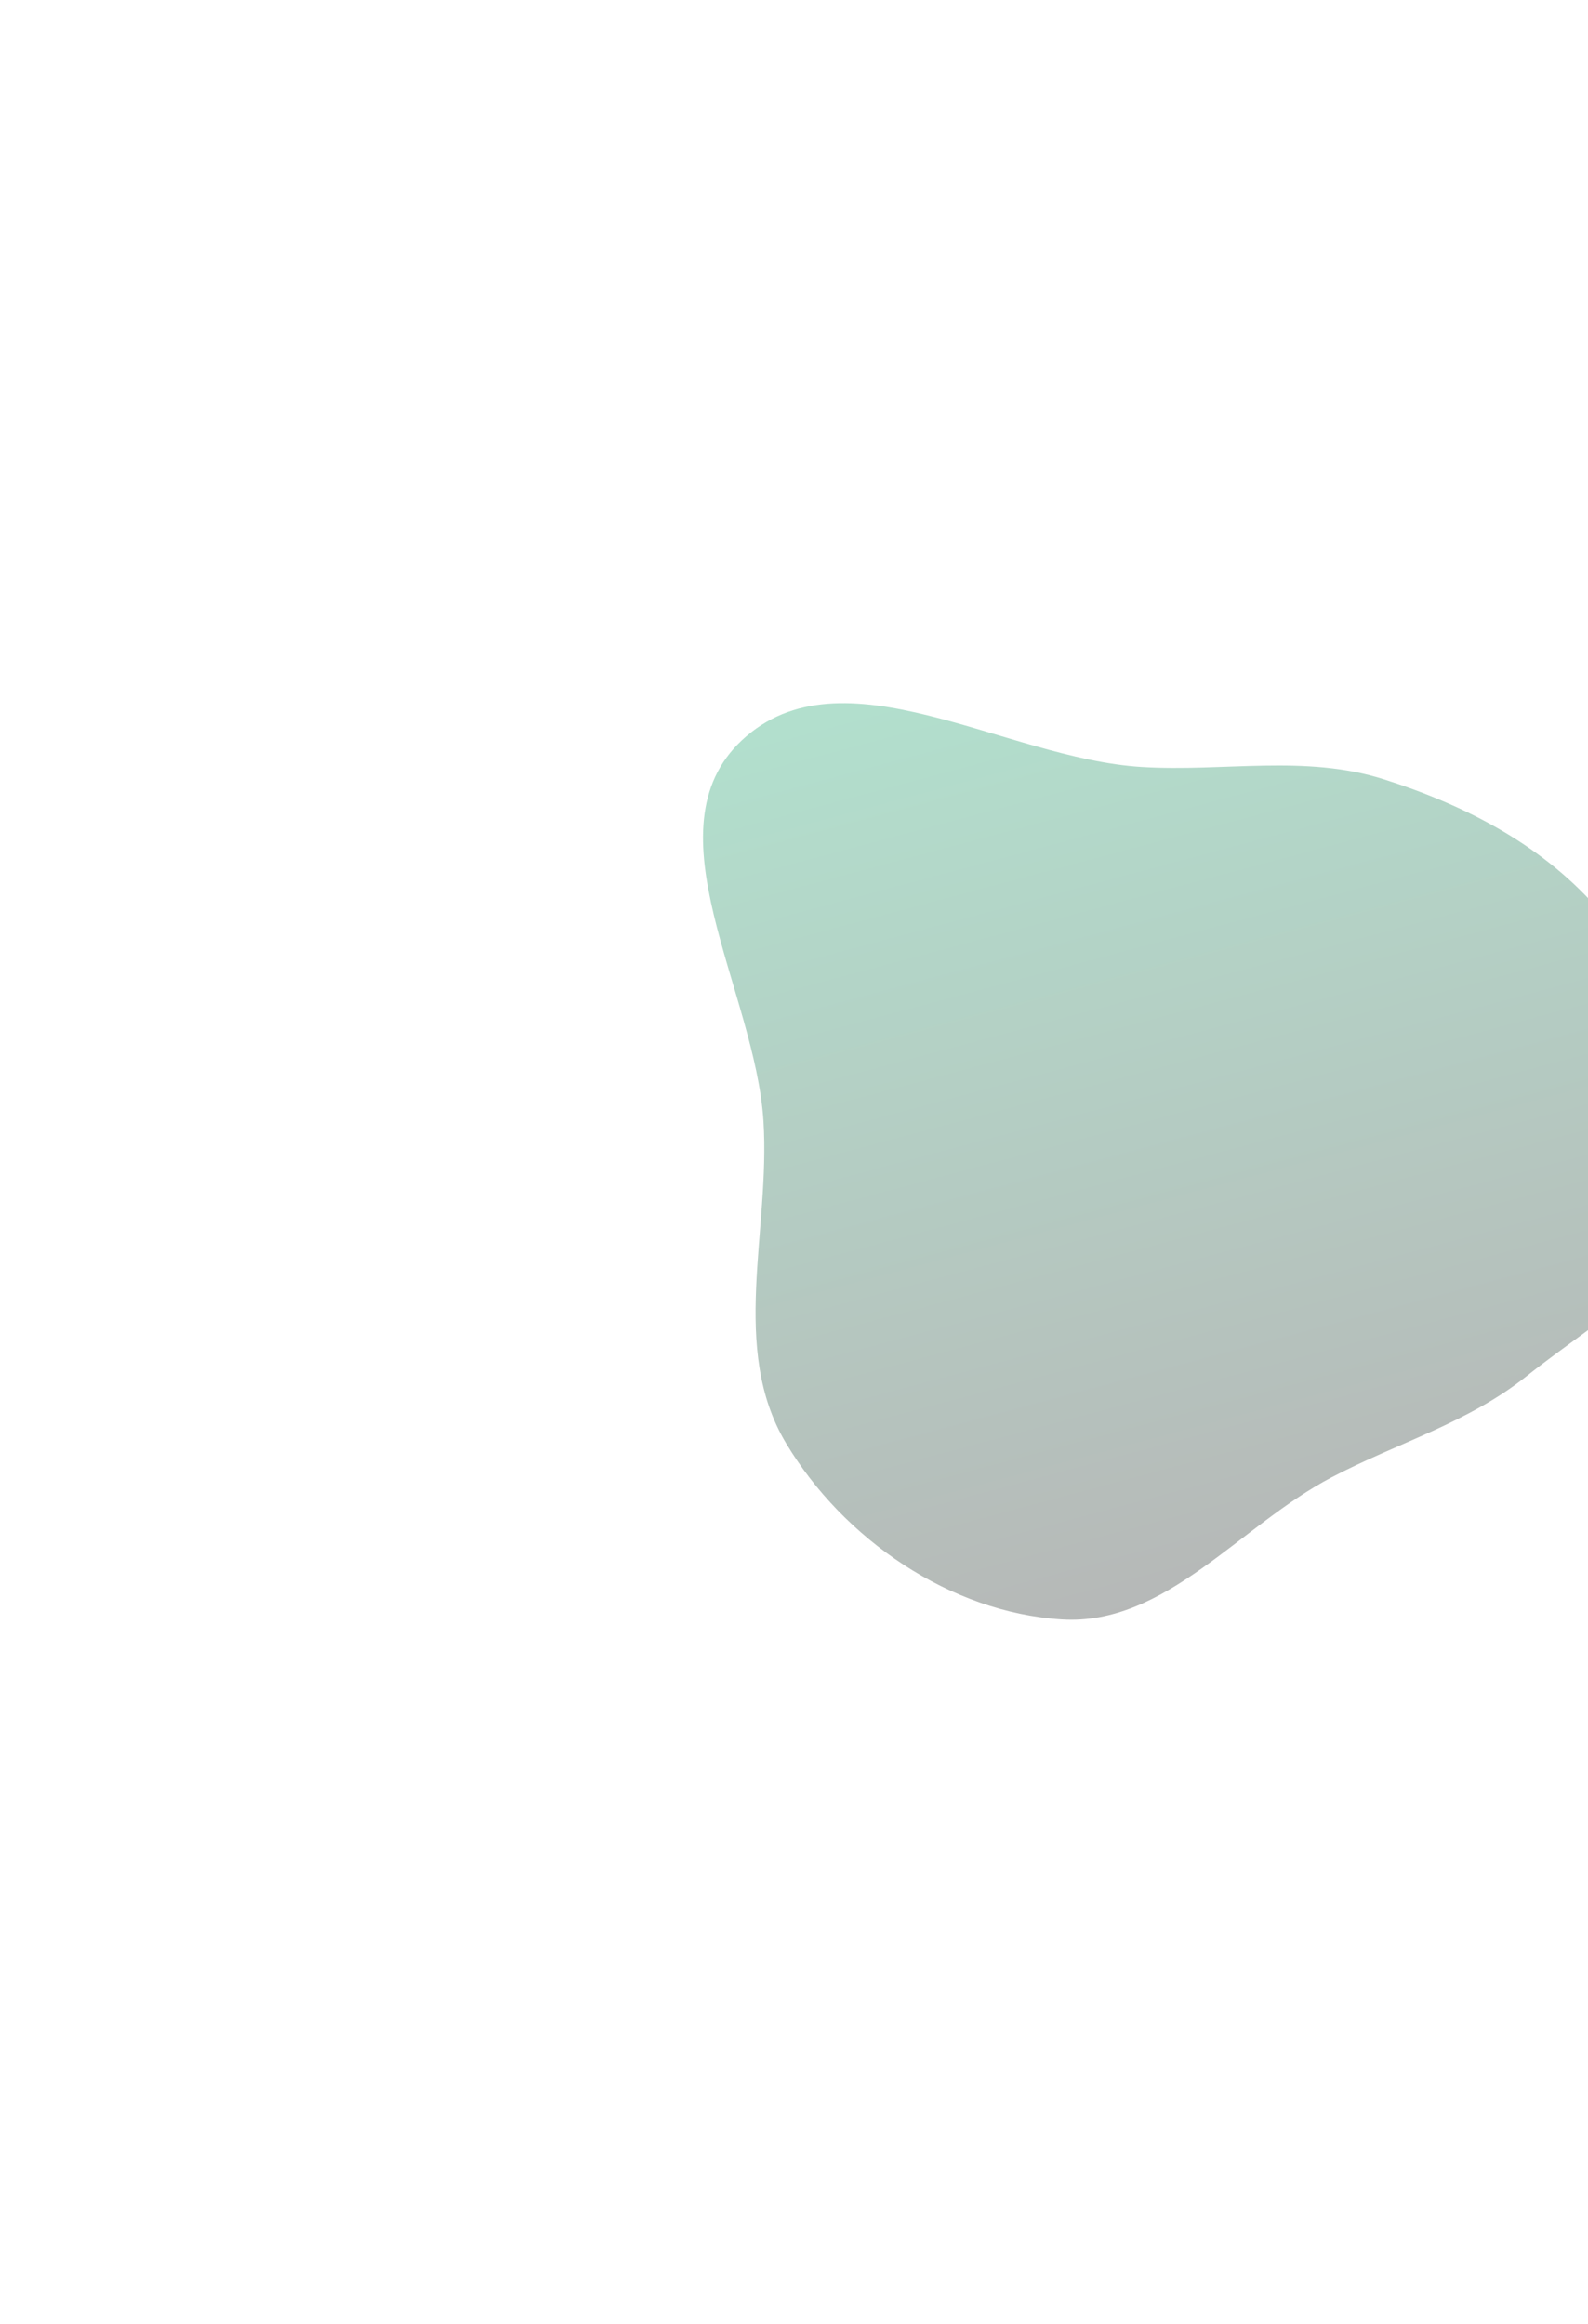 <svg width="678" height="992" viewBox="0 0 678 992" fill="none" xmlns="http://www.w3.org/2000/svg">
<g filter="url(#filter0_f_40_736)">
<path fill-rule="evenodd" clip-rule="evenodd" d="M487.398 327.405C522.753 329.556 557.171 321.956 590.924 332.695C626.471 344.005 659.822 361.425 683.892 389.922C710.374 421.273 738.728 459.392 732.157 499.901C725.659 539.953 683.557 562.056 651.859 587.386C626.829 607.387 597.021 615.724 568.633 630.576C529.167 651.223 497.732 694.041 453.277 691.278C405.658 688.319 360.123 657.031 335.617 616.095C311.428 575.689 328.922 525.613 325.965 478.613C322.471 423.073 276.122 354.054 316.738 316.011C359.393 276.058 429.062 323.855 487.398 327.405Z" fill="url(#paint0_linear_40_736)" fill-opacity="0.3"/>
</g>
<defs>
<filter id="filter0_f_40_736" x="0.16" y="0.172" width="1032.96" height="991.234" filterUnits="userSpaceOnUse" color-interpolation-filters="sRGB">
<feFlood flood-opacity="0" result="BackgroundImageFix"/>
<feBlend mode="normal" in="SourceGraphic" in2="BackgroundImageFix" result="shape"/>
<feGaussianBlur stdDeviation="150" result="effect1_foregroundBlur_40_736"/>
</filter>
<linearGradient id="paint0_linear_40_736" x1="458.844" y1="270.922" x2="564.458" y2="665.078" gradientUnits="userSpaceOnUse">
<stop stop-color="#00985B"/>
<stop offset="1" stop-color="#0E1512"/>
</linearGradient>
</defs>
</svg>
